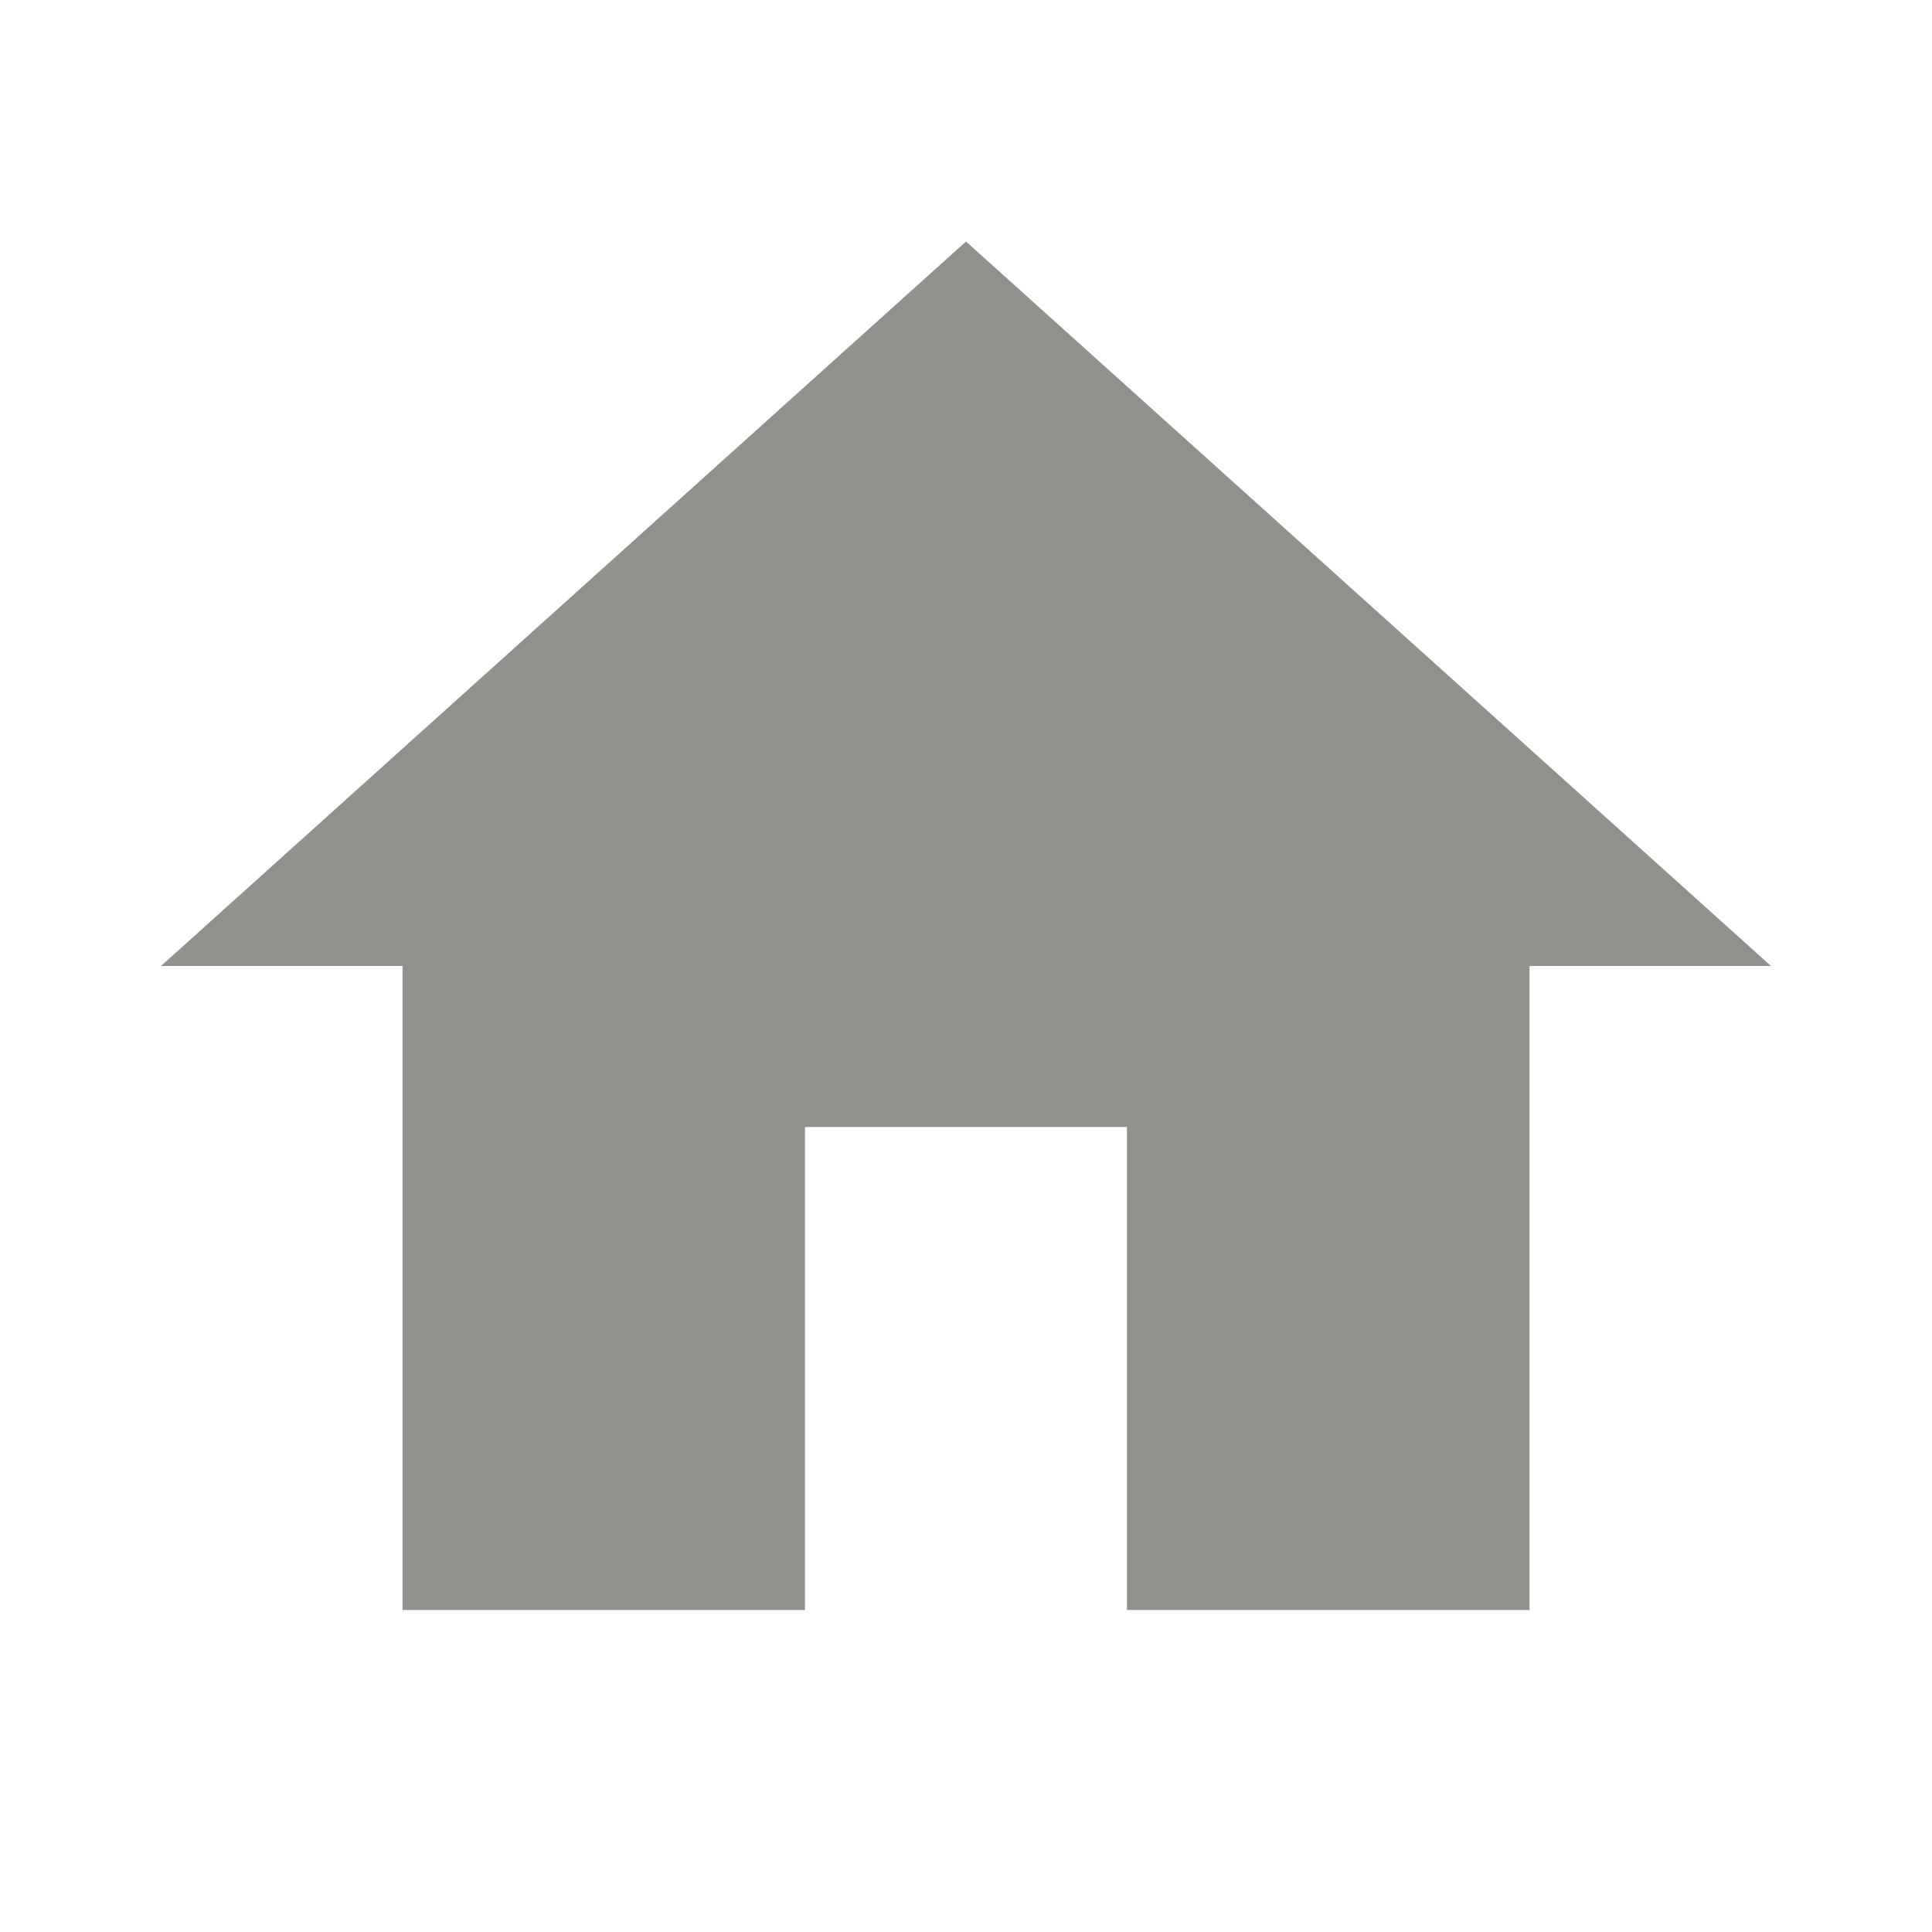 <!-- Generated by IcoMoon.io -->
<svg version="1.1" xmlns="http://www.w3.org/2000/svg" width="32" height="32" viewBox="0 0 32 32">
<title>mt-home</title>
<path fill="#91908d" d="M13.333 26.667v-8h5.333v8h6.667v-10.667h4l-13.333-12-13.333 12h4v10.667h6.667z"></path>
</svg>
